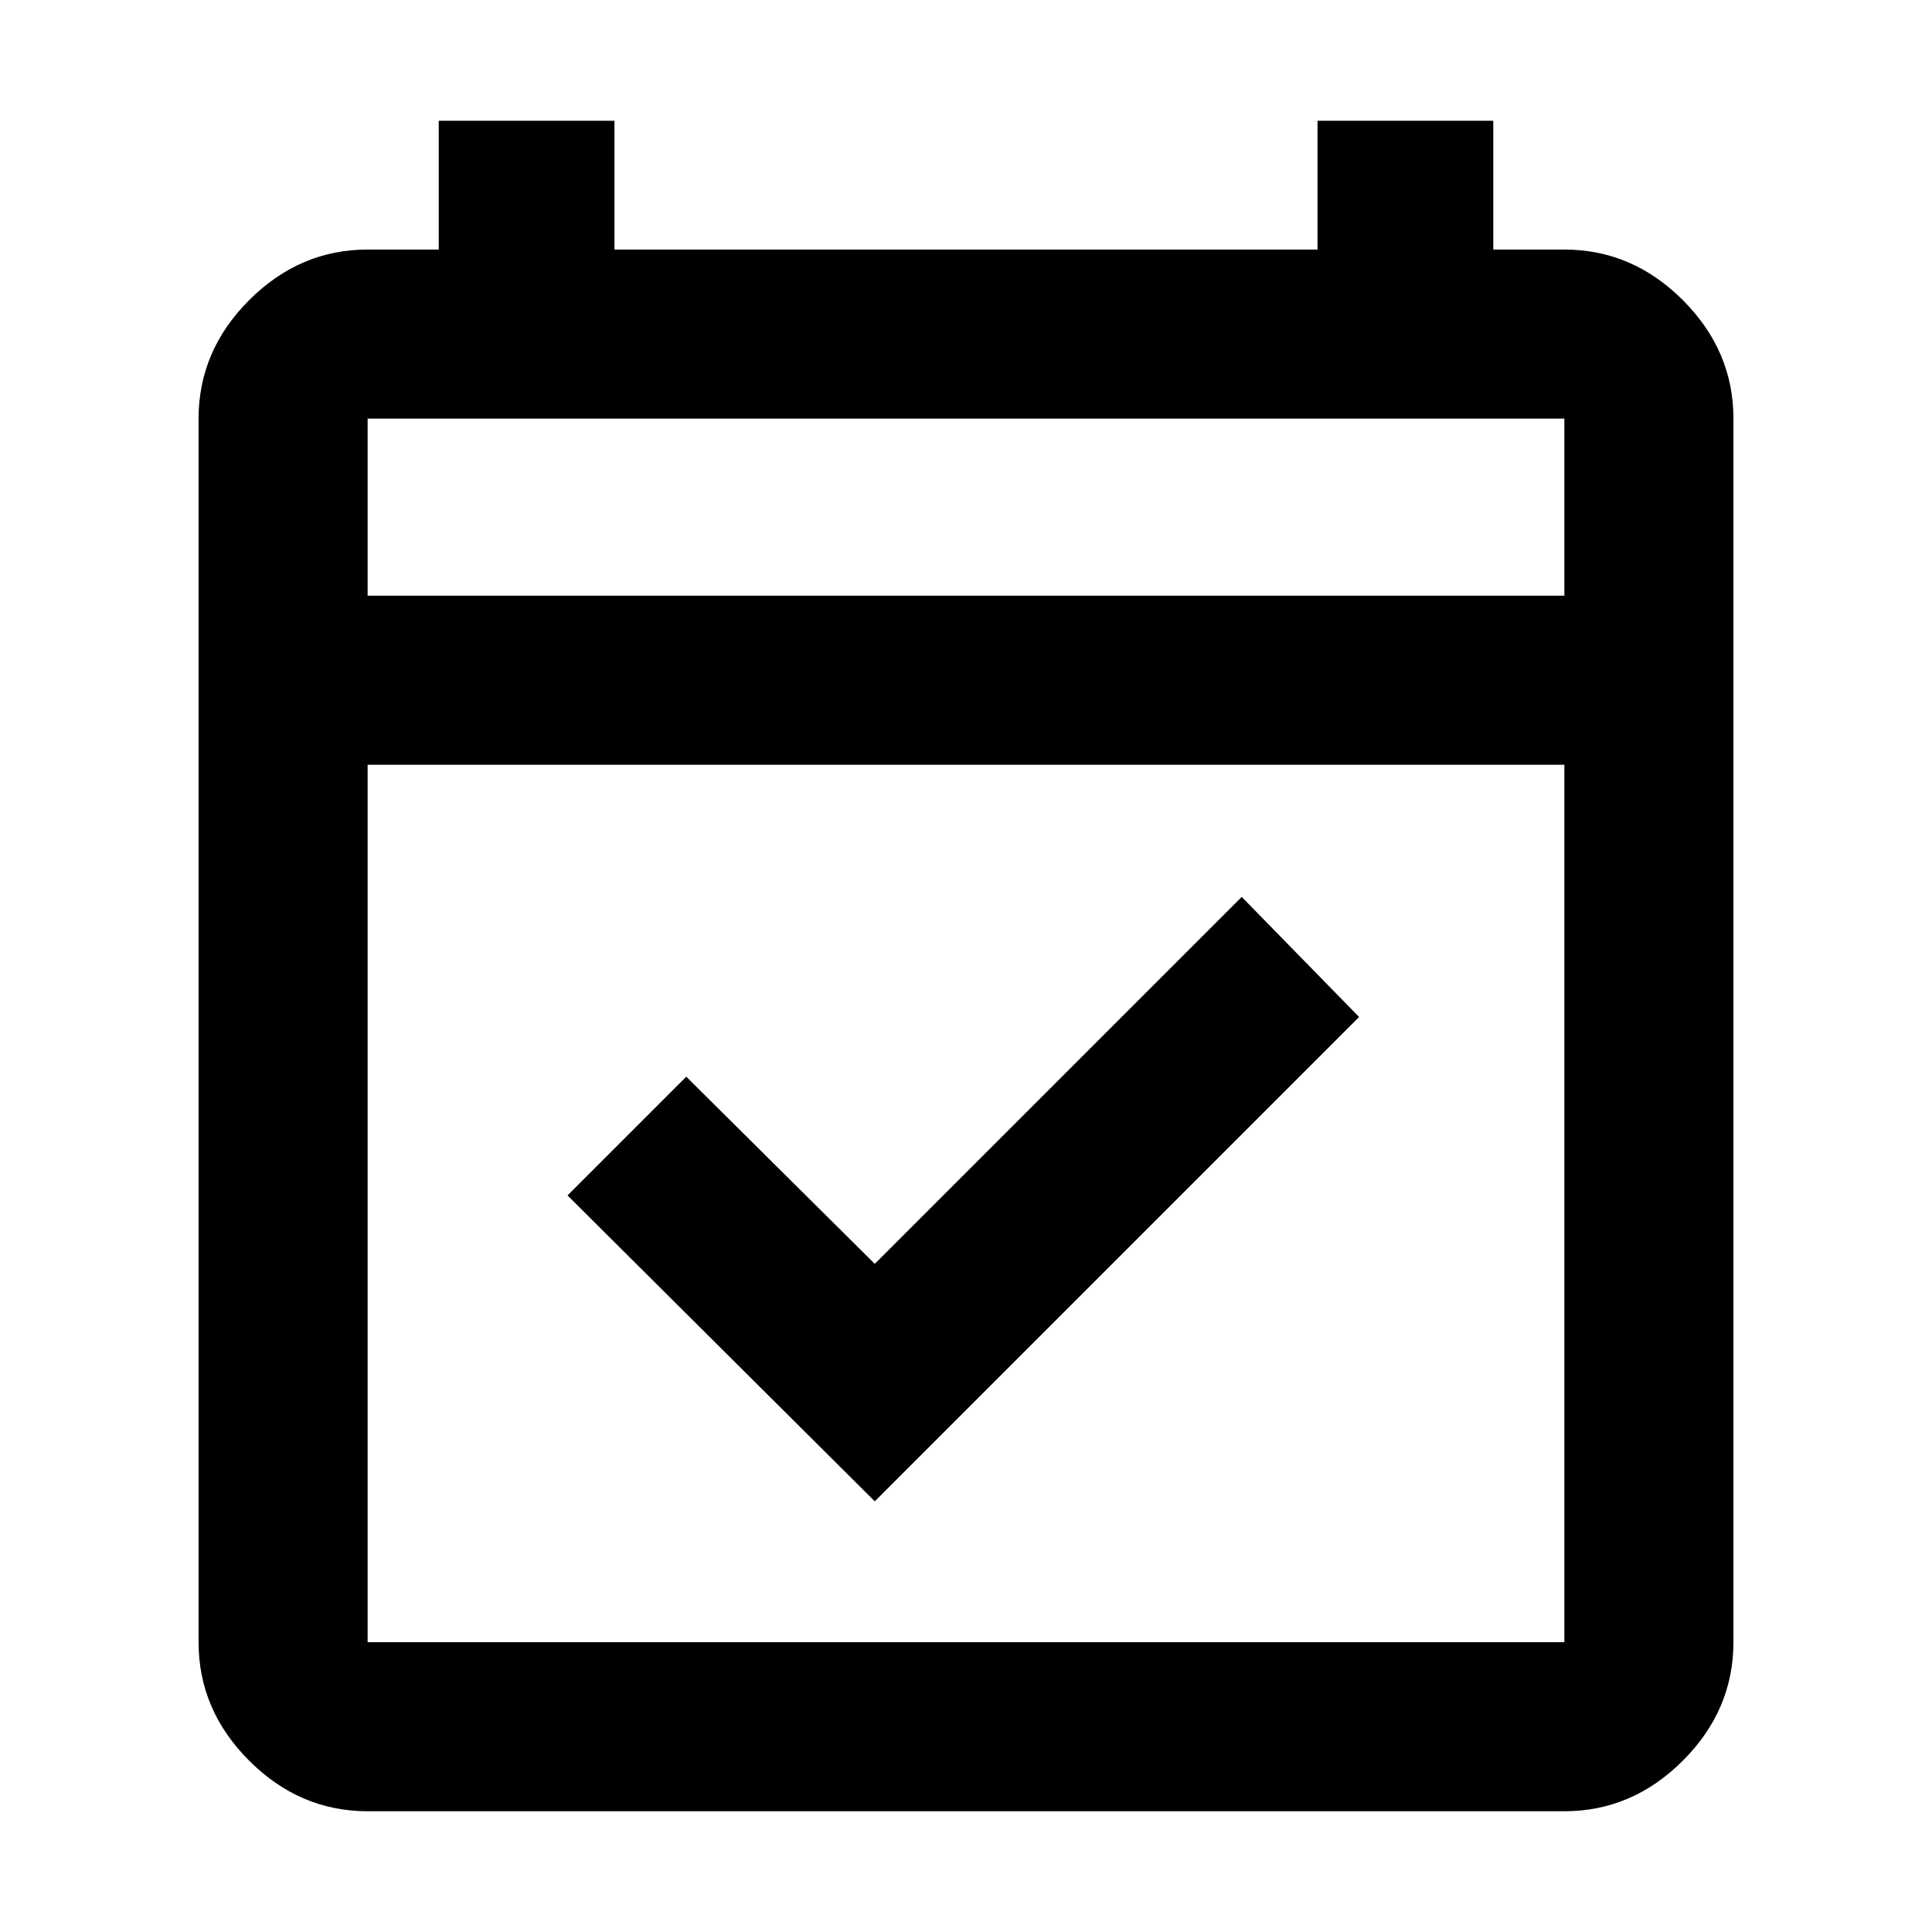 <svg xmlns="http://www.w3.org/2000/svg" height="40" viewBox="0 -960 960 960" width="40"><path d="M434.67-214 282-366l59-59 93.67 93L617-514.33l58.33 59.66L434.67-214Zm-252 154q-33.73 0-58.87-25.14Q98.67-110.27 98.67-144v-608q0-33.73 25.13-58.86Q148.94-836 182.67-836H218v-64h87.33v64h349.34v-64H742v64h35.33q33.73 0 58.87 25.14 25.13 25.13 25.13 58.86v608q0 33.73-25.13 58.86Q811.06-60 777.33-60H182.67Zm0-84h594.66v-436H182.67v436Zm0-520h594.66v-88H182.67v88Zm0 0v-88 88Z"/></svg>